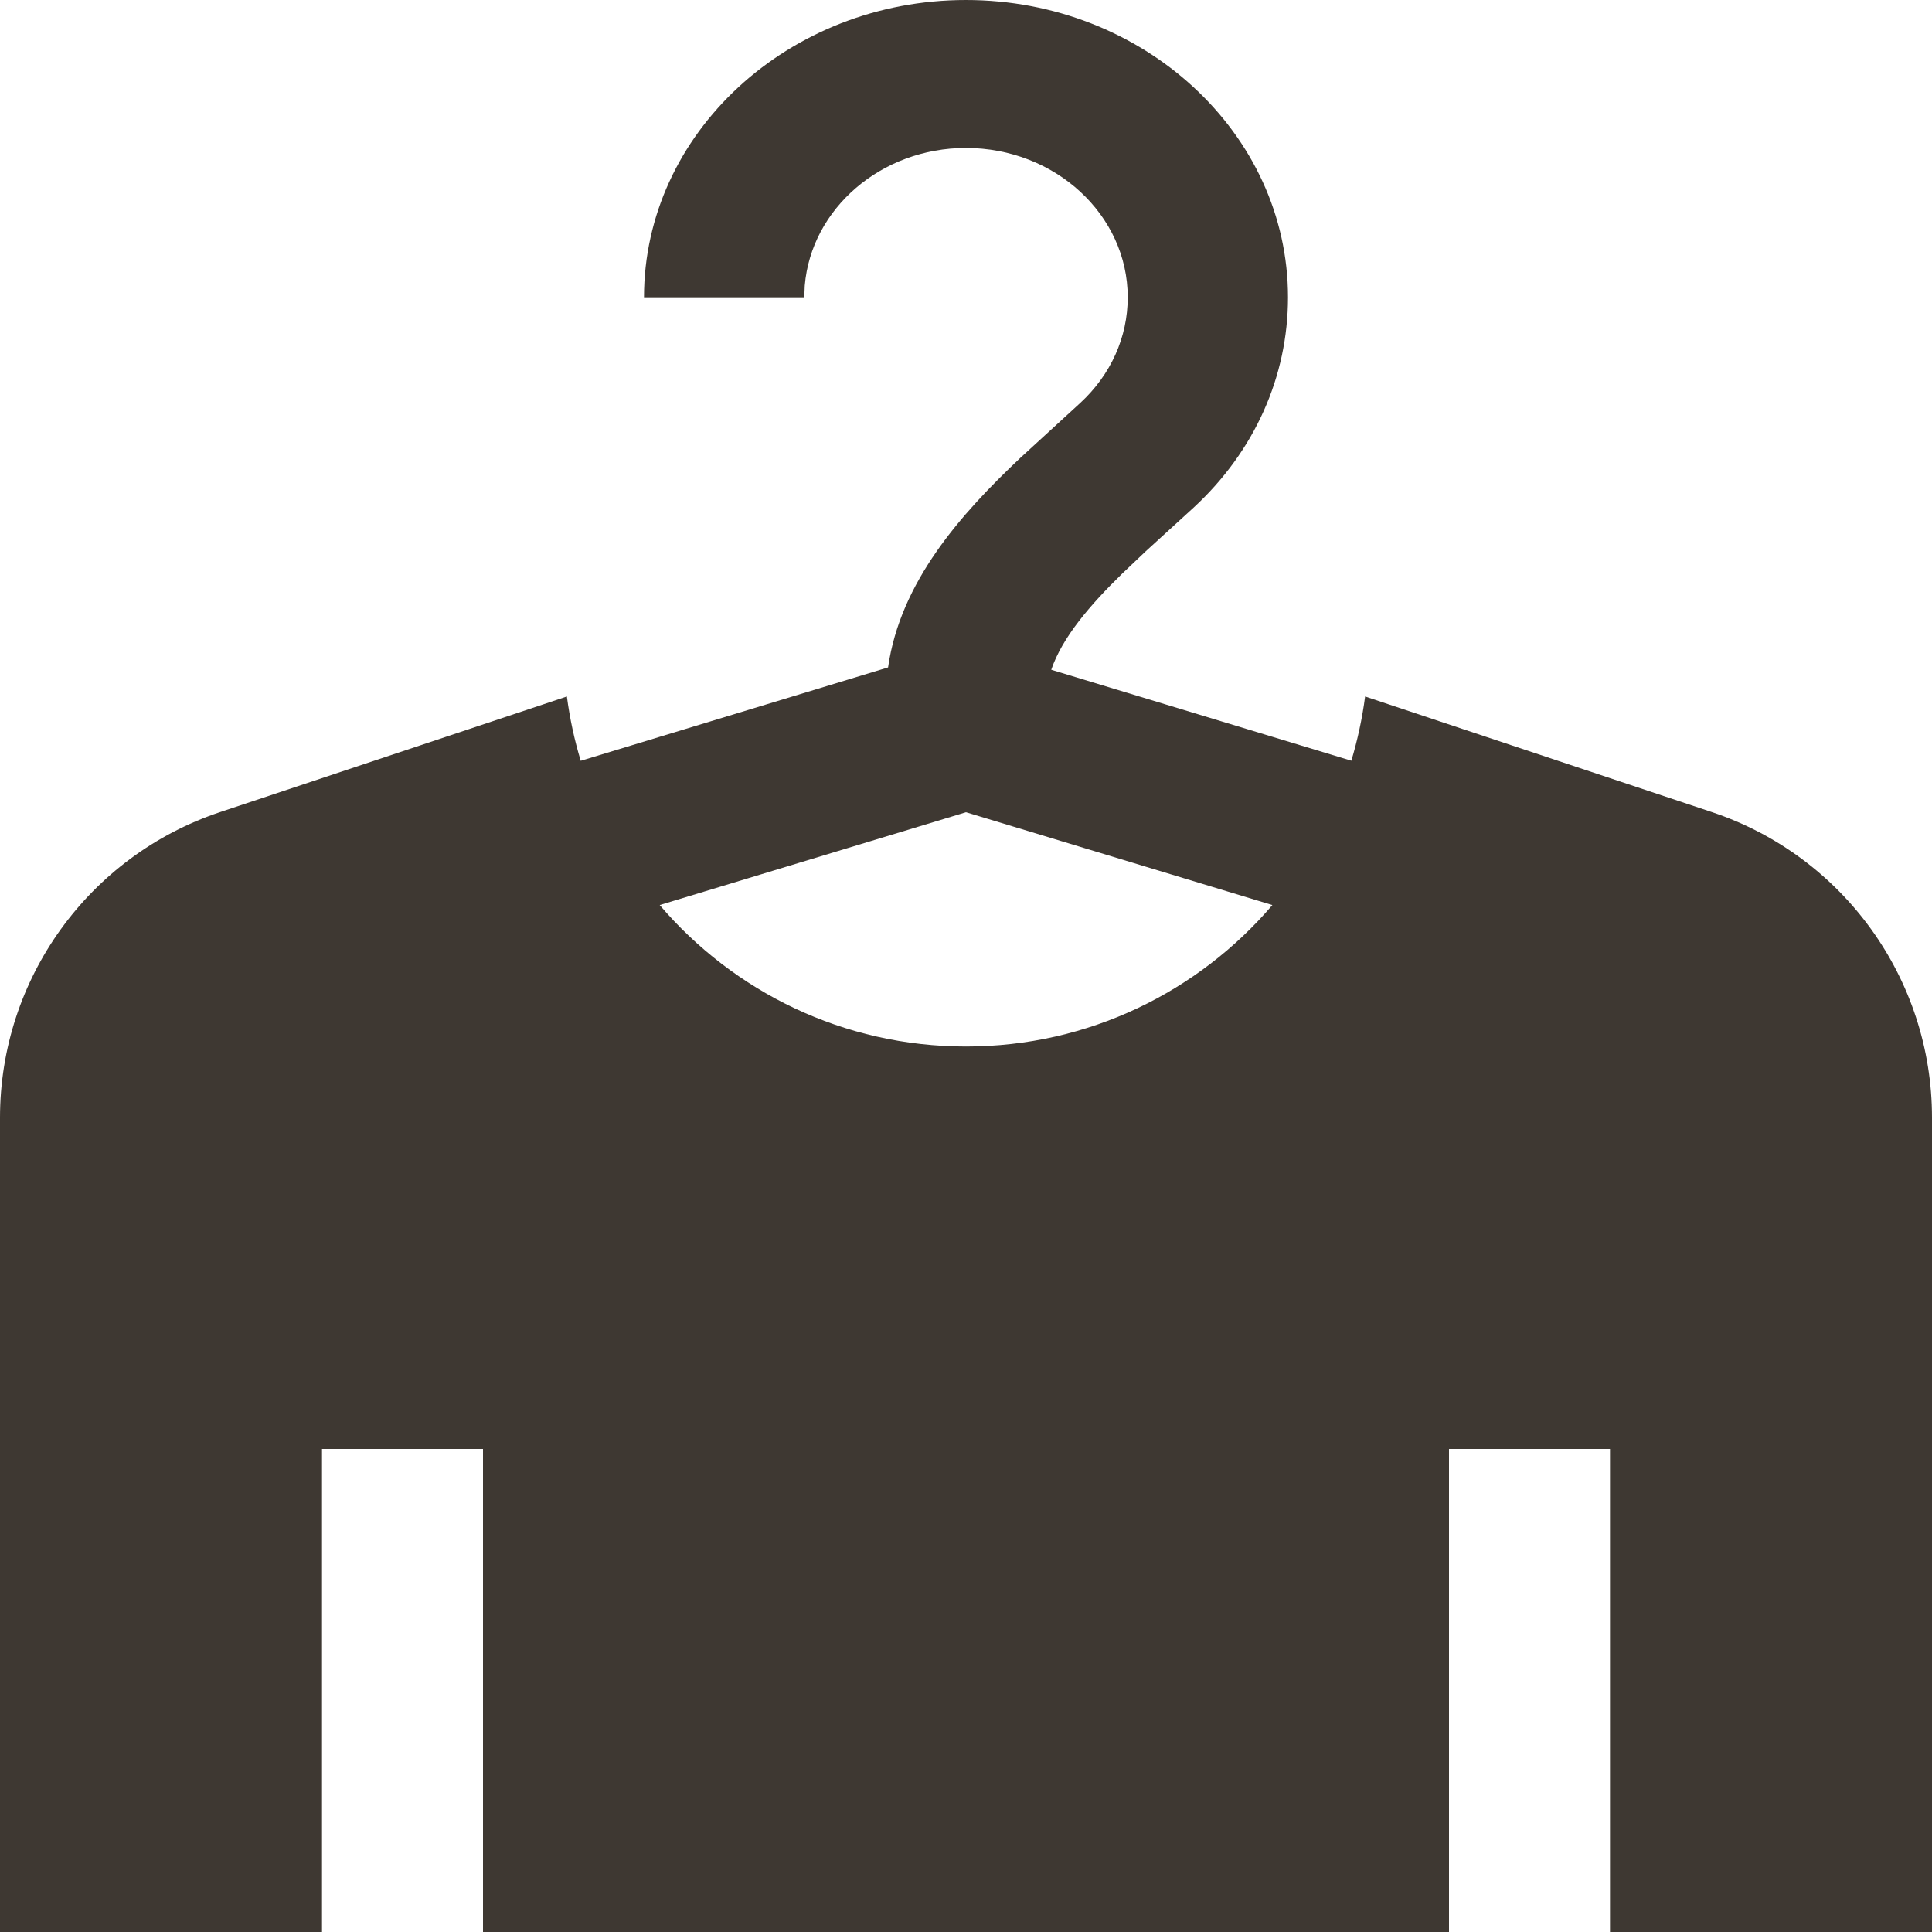 <svg width="24" height="24" viewBox="0 0 24 24" fill="none" xmlns="http://www.w3.org/2000/svg">
<path fill-rule="evenodd" clip-rule="evenodd" d="M16 3.693C16 1.657 14.205 0 11.999 0C9.794 0 8 1.657 8 3.693H9.991L9.997 3.548C10.077 2.593 10.945 1.838 11.999 1.838C13.108 1.838 14.009 2.67 14.009 3.693C14.009 4.188 13.8 4.654 13.42 5.005L12.679 5.684C11.934 6.387 11.184 7.228 11.032 8.291L7.214 9.451C7.136 9.193 7.078 8.926 7.042 8.652L2.735 10.088C1.102 10.633 0 12.161 0 13.883V24H4V18H6V24H18V18H20V24H24V13.883C24 12.161 22.898 10.633 21.265 10.088L16.958 8.652C16.922 8.926 16.864 9.192 16.787 9.45L13.059 8.32C13.196 7.918 13.538 7.518 13.941 7.125L14.235 6.846L14.828 6.305C15.584 5.607 16 4.679 16 3.693ZM8.195 11.243L12 10.09L15.806 11.243C14.888 12.318 13.524 13 12 13C10.476 13 9.112 12.318 8.195 11.243Z" fill="#3E3832"/>
</svg>
